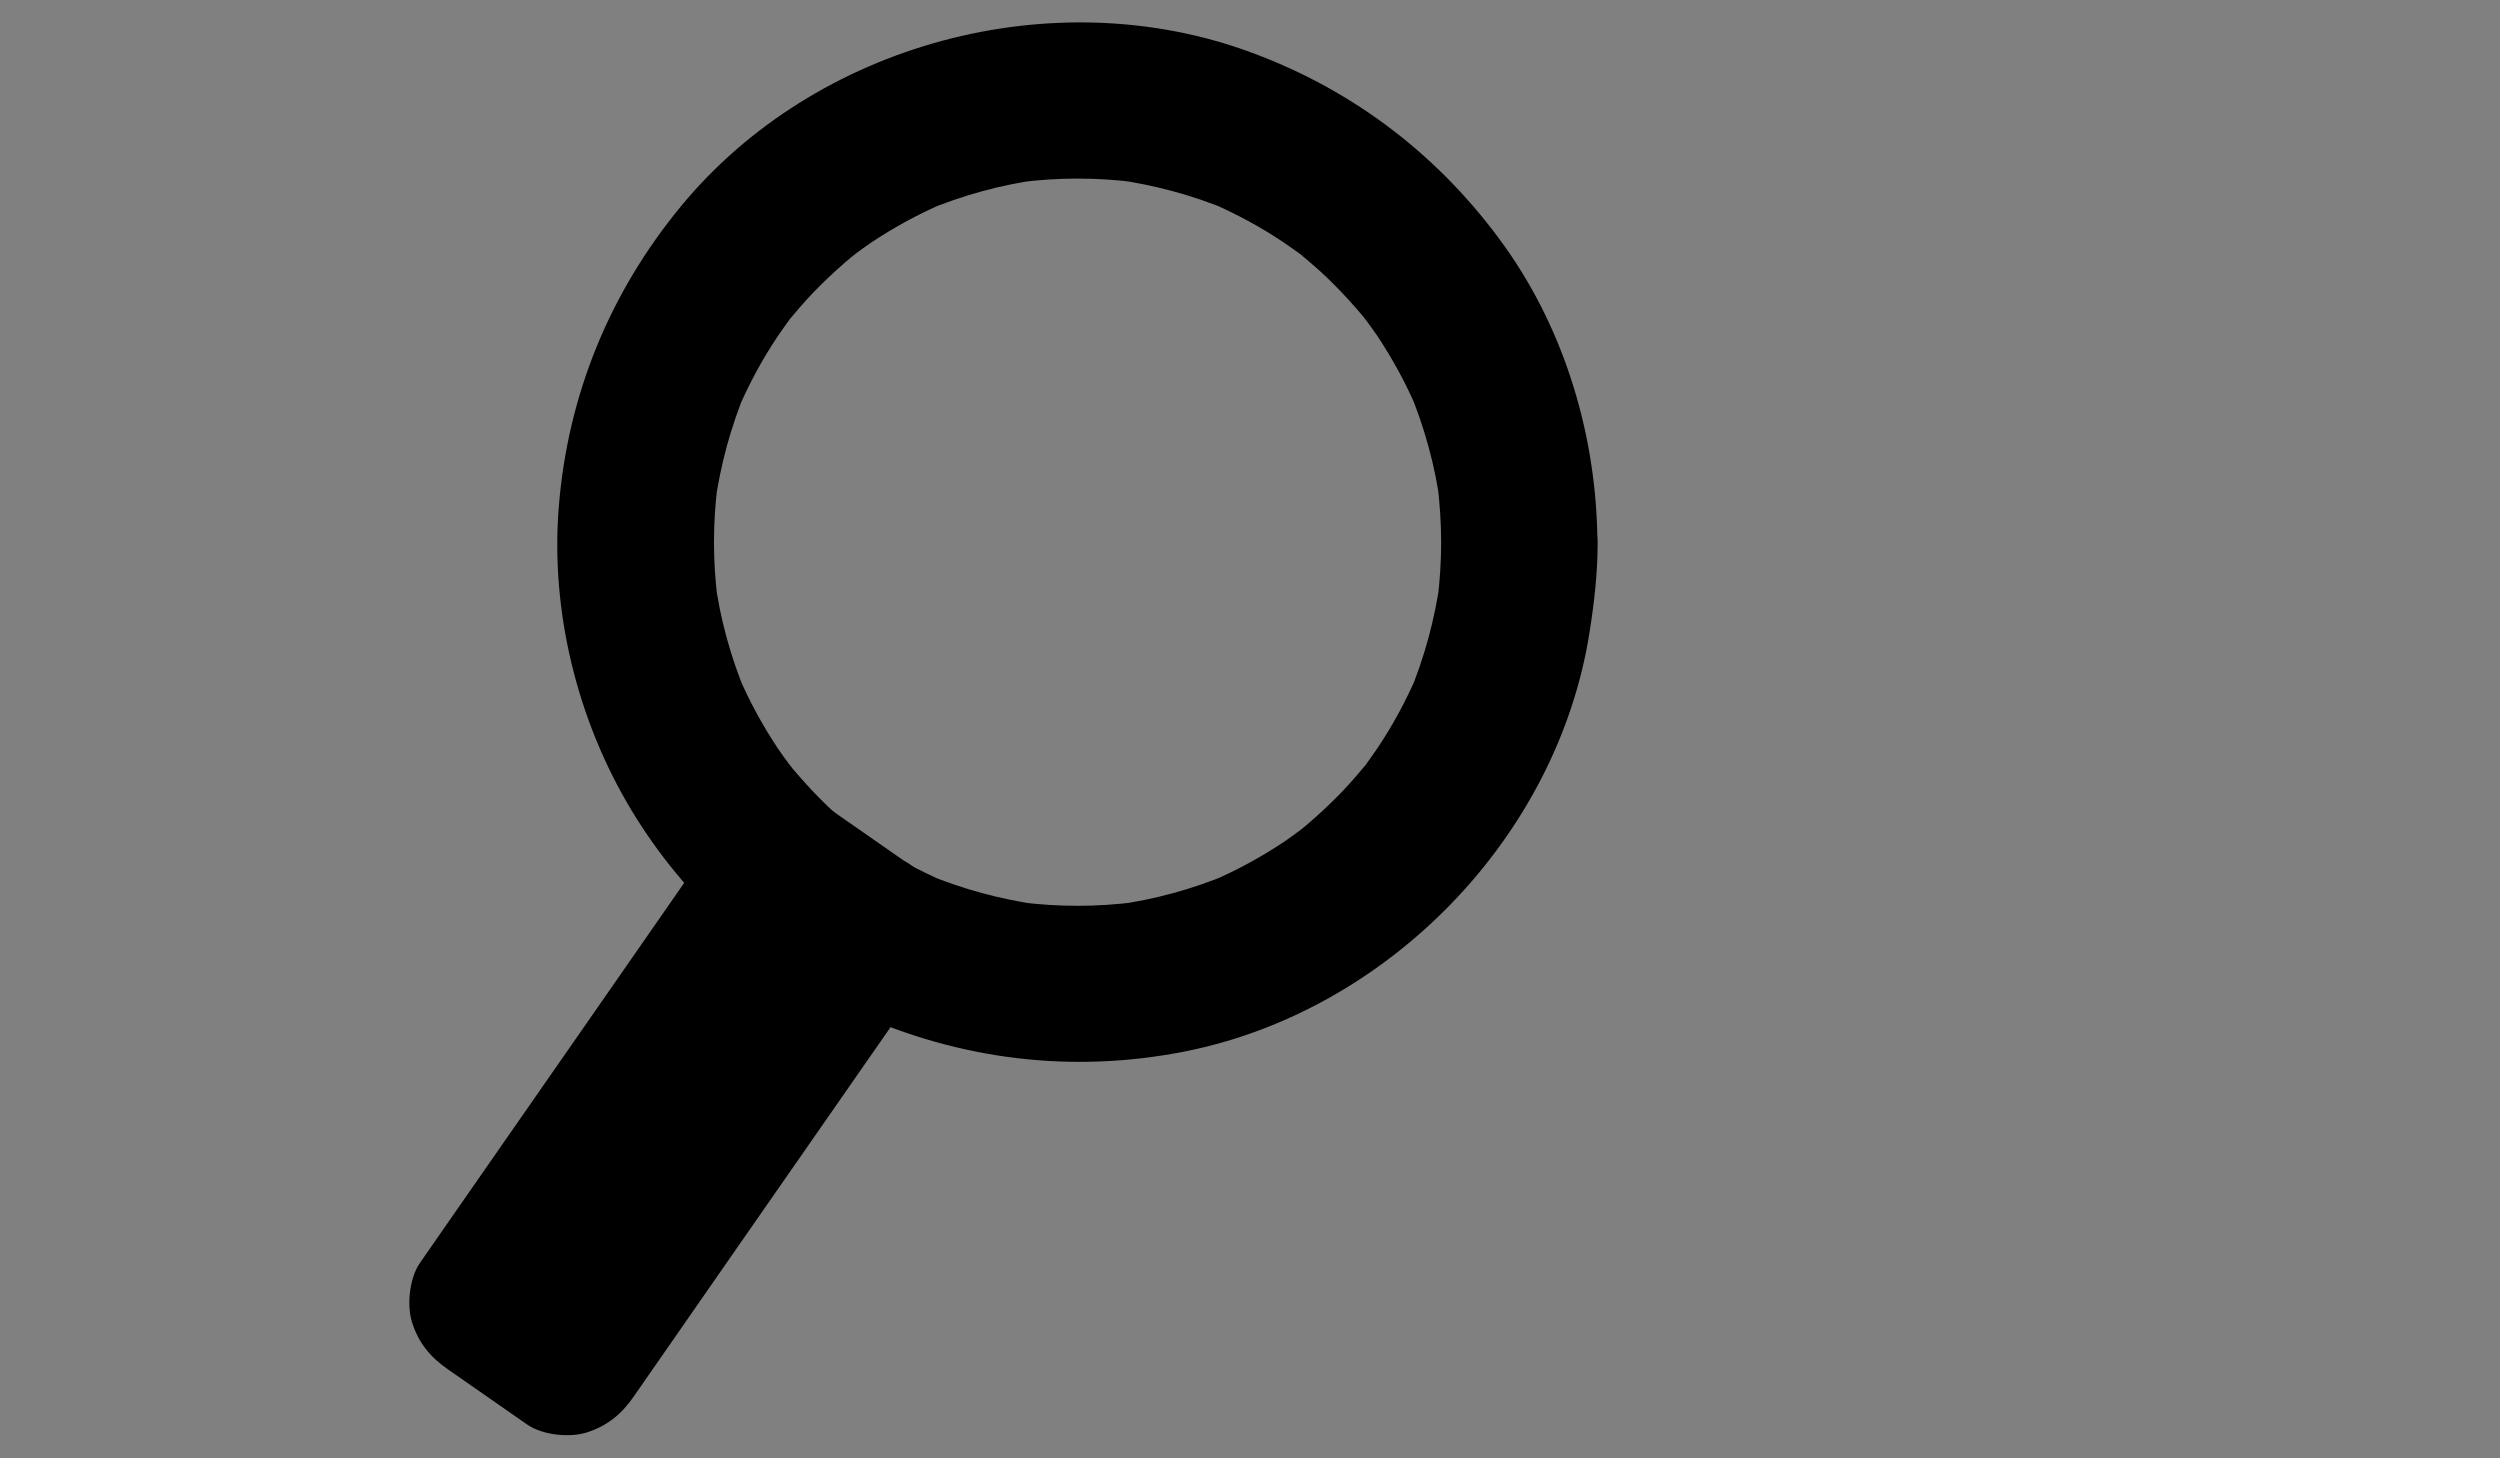 <?xml version="1.0" encoding="utf-8"?>
<!-- Generator: Adobe Illustrator 19.0.0, SVG Export Plug-In . SVG Version: 6.00 Build 0)  -->
<svg version="1.1" id="Layer_1" xmlns="http://www.w3.org/2000/svg" xmlns:xlink="http://www.w3.org/1999/xlink" x="0px" y="0px"
	 viewBox="0 0 960 560" style="enable-background:new 0 0 960 560;" xml:space="preserve">
<rect x="0" y="0" width="960" height="560" fill="#808080" stroke="none"/>
<style type="text/css">
	.st0{fill:#FFFFFF;}
</style>
<g id="XMLID_6_">
	<g id="XMLID_1_">
		<g id="XMLID_25_">
			<path id="XMLID_4_" d="M553.4,208.3c0,7.4-0.5,14.8-1.4,22.2c0.4-2.7,0.7-5.3,1.1-8c-2.1,15.2-6.1,30-12,44.1c1-2.4,2-4.8,3-7.2
				c-4.2,9.7-9.2,19-15.1,27.8c-1.5,2.2-3,4.3-4.5,6.4c-3.4,4.6,1.3-0.5,1.5-1.9c-0.1,0.9-1.9,2.3-2.5,3.1c-3.5,4.2-7.1,8.3-11,12.1
				c-3.7,3.7-7.6,7.2-11.6,10.6c-1,0.8-2.1,1.6-3.1,2.5c-2.4,2.1,6.8-5,1.9-1.5c-2.1,1.5-4.2,3.1-6.4,4.6c-9,6-18.5,11.2-28.4,15.4
				c2.4-1,4.8-2,7.2-3c-14.1,5.9-28.9,10-44.1,12c2.7-0.4,5.3-0.7,8-1.1c-14.8,1.9-29.7,1.9-44.5,0c2.7,0.4,5.3,0.7,8,1.1
				c-15.2-2.1-30-6.1-44.1-12c2.4,1,4.8,2,7.2,3c-9.7-4.2-19-9.2-27.8-15.1c-2.2-1.5-4.3-3-6.4-4.5c-4.6-3.4,0.5,1.3,1.9,1.5
				c-0.9-0.1-2.3-1.9-3.1-2.5c-4.2-3.5-8.3-7.1-12.1-11c-3.7-3.7-7.2-7.6-10.6-11.6c-0.8-1-1.6-2.1-2.5-3.1c-2.1-2.4,5,6.8,1.5,1.9
				c-1.5-2.1-3.1-4.2-4.6-6.4c-6-9-11.2-18.5-15.4-28.4c1,2.4,2,4.8,3,7.2c-5.9-14.1-10-28.9-12-44.1c0.4,2.7,0.7,5.3,1.1,8
				c-1.9-14.8-1.9-29.7,0-44.5c-0.4,2.7-0.7,5.3-1.1,8c2.1-15.2,6.1-30,12-44.1c-1,2.4-2,4.8-3,7.2c4.2-9.7,9.2-19,15.1-27.8
				c1.5-2.2,3-4.3,4.5-6.4c3.4-4.6-1.3,0.5-1.5,1.9c0.1-0.9,1.9-2.3,2.5-3.1c3.5-4.2,7.1-8.3,11-12.1c3.7-3.7,7.6-7.2,11.6-10.6
				c1-0.8,2.1-1.6,3.1-2.5c2.4-2.1-6.8,5-1.9,1.5c2.1-1.5,4.2-3.1,6.4-4.6c9-6,18.5-11.2,28.4-15.4c-2.4,1-4.8,2-7.2,3
				c14.1-5.9,28.9-10,44.1-12c-2.7,0.4-5.3,0.7-8,1.1c14.8-1.9,29.7-1.9,44.5,0c-2.7-0.4-5.3-0.7-8-1.1c15.2,2.1,30,6.1,44.1,12
				c-2.4-1-4.8-2-7.2-3c9.7,4.2,19,9.2,27.8,15.1c2.2,1.5,4.3,3,6.4,4.5c4.6,3.4-0.5-1.3-1.9-1.5c0.9,0.1,2.3,1.9,3.1,2.5
				c4.2,3.5,8.3,7.1,12.1,11c3.7,3.7,7.2,7.6,10.6,11.6c0.8,1,1.6,2.1,2.5,3.1c2.1,2.4-5-6.8-1.5-1.9c1.5,2.1,3.1,4.2,4.6,6.4
				c6,9,11.2,18.5,15.4,28.4c-1-2.4-2-4.8-3-7.2c5.9,14.1,10,28.9,12,44.1c-0.4-2.7-0.7-5.3-1.1-8
				C552.9,193.5,553.4,200.9,553.4,208.3c0.1,15.7,13.8,30.7,30,30c16.2-0.7,30.1-13.2,30-30c-0.2-40.1-12.2-80.9-35.6-113.7
				c-24.5-34.3-57.6-59.8-97.2-74.4c-76.1-28.2-167.5-3.6-219.1,59c-27.3,33.1-43.4,72.3-46.9,115.1c-3.3,40.2,7,82.1,27.8,116.7
				c20.1,33.4,50.6,61.7,86.2,77.9c39.9,18.1,83.1,23.4,126.2,14.9c78.1-15.4,143.3-82.3,155.6-161.1c1.8-11.4,3.1-22.8,3.1-34.3
				c0.1-15.7-13.8-30.7-30-30C567.1,179,553.5,191.5,553.4,208.3z"/>
		</g>
	</g>
</g>
<g id="XMLID_3_">
	
		<rect id="XMLID_22_" x="159.3" y="409.8" transform="matrix(0.571 -0.821 0.821 0.571 -240.201 396.994)" class="st0" width="200.6" height="36.9"/>
	<g id="XMLID_17_">
		<path id="XMLID_21_" d="M306.1,341.3c-12.9,18.6-25.8,37.1-38.7,55.7c-20.6,29.6-41.1,59.1-61.7,88.7c-4.7,6.8-9.4,13.5-14.1,20.3
			c13.7-3.6,27.4-7.2,41-10.8c-10.1-7-20.2-14.1-30.3-21.1c3.6,13.7,7.2,27.4,10.8,41c12.9-18.6,25.8-37.1,38.7-55.7
			c20.6-29.6,41.1-59.1,61.7-88.7c4.7-6.8,9.4-13.5,14.1-20.3c-13.7,3.6-27.4,7.2-41,10.8c10.1,7,20.2,14.1,30.3,21.1
			c6.1,4.2,16.2,4.9,23.1,3c7-1.9,14.5-7.3,17.9-13.8c8.1-15.3,3-31.5-10.8-41c-10.1-7-20.2-14.1-30.3-21.1
			c-5.8-4.1-16.5-5.2-23.1-3c-7.8,2.5-13.3,7.1-17.9,13.8c-12.9,18.6-25.8,37.1-38.7,55.7c-20.6,29.6-41.1,59.1-61.7,88.7
			c-4.7,6.8-9.4,13.5-14.1,20.3c-4.1,5.8-5.2,16.5-3,23.1c2.5,7.8,7.1,13.3,13.8,17.9c10.1,7,20.2,14.1,30.3,21.1
			c5.8,4.1,16.5,5.2,23.1,3c7.8-2.5,13.3-7.1,17.9-13.8c12.9-18.6,25.8-37.1,38.7-55.7c20.6-29.6,41.1-59.1,61.7-88.7
			c4.7-6.8,9.4-13.5,14.1-20.3c4.2-6.1,4.9-16.2,3-23.1c-1.9-7-7.3-14.5-13.8-17.9C331.9,322.4,315.7,327.5,306.1,341.3z"/>
	</g>
</g>
</svg>
